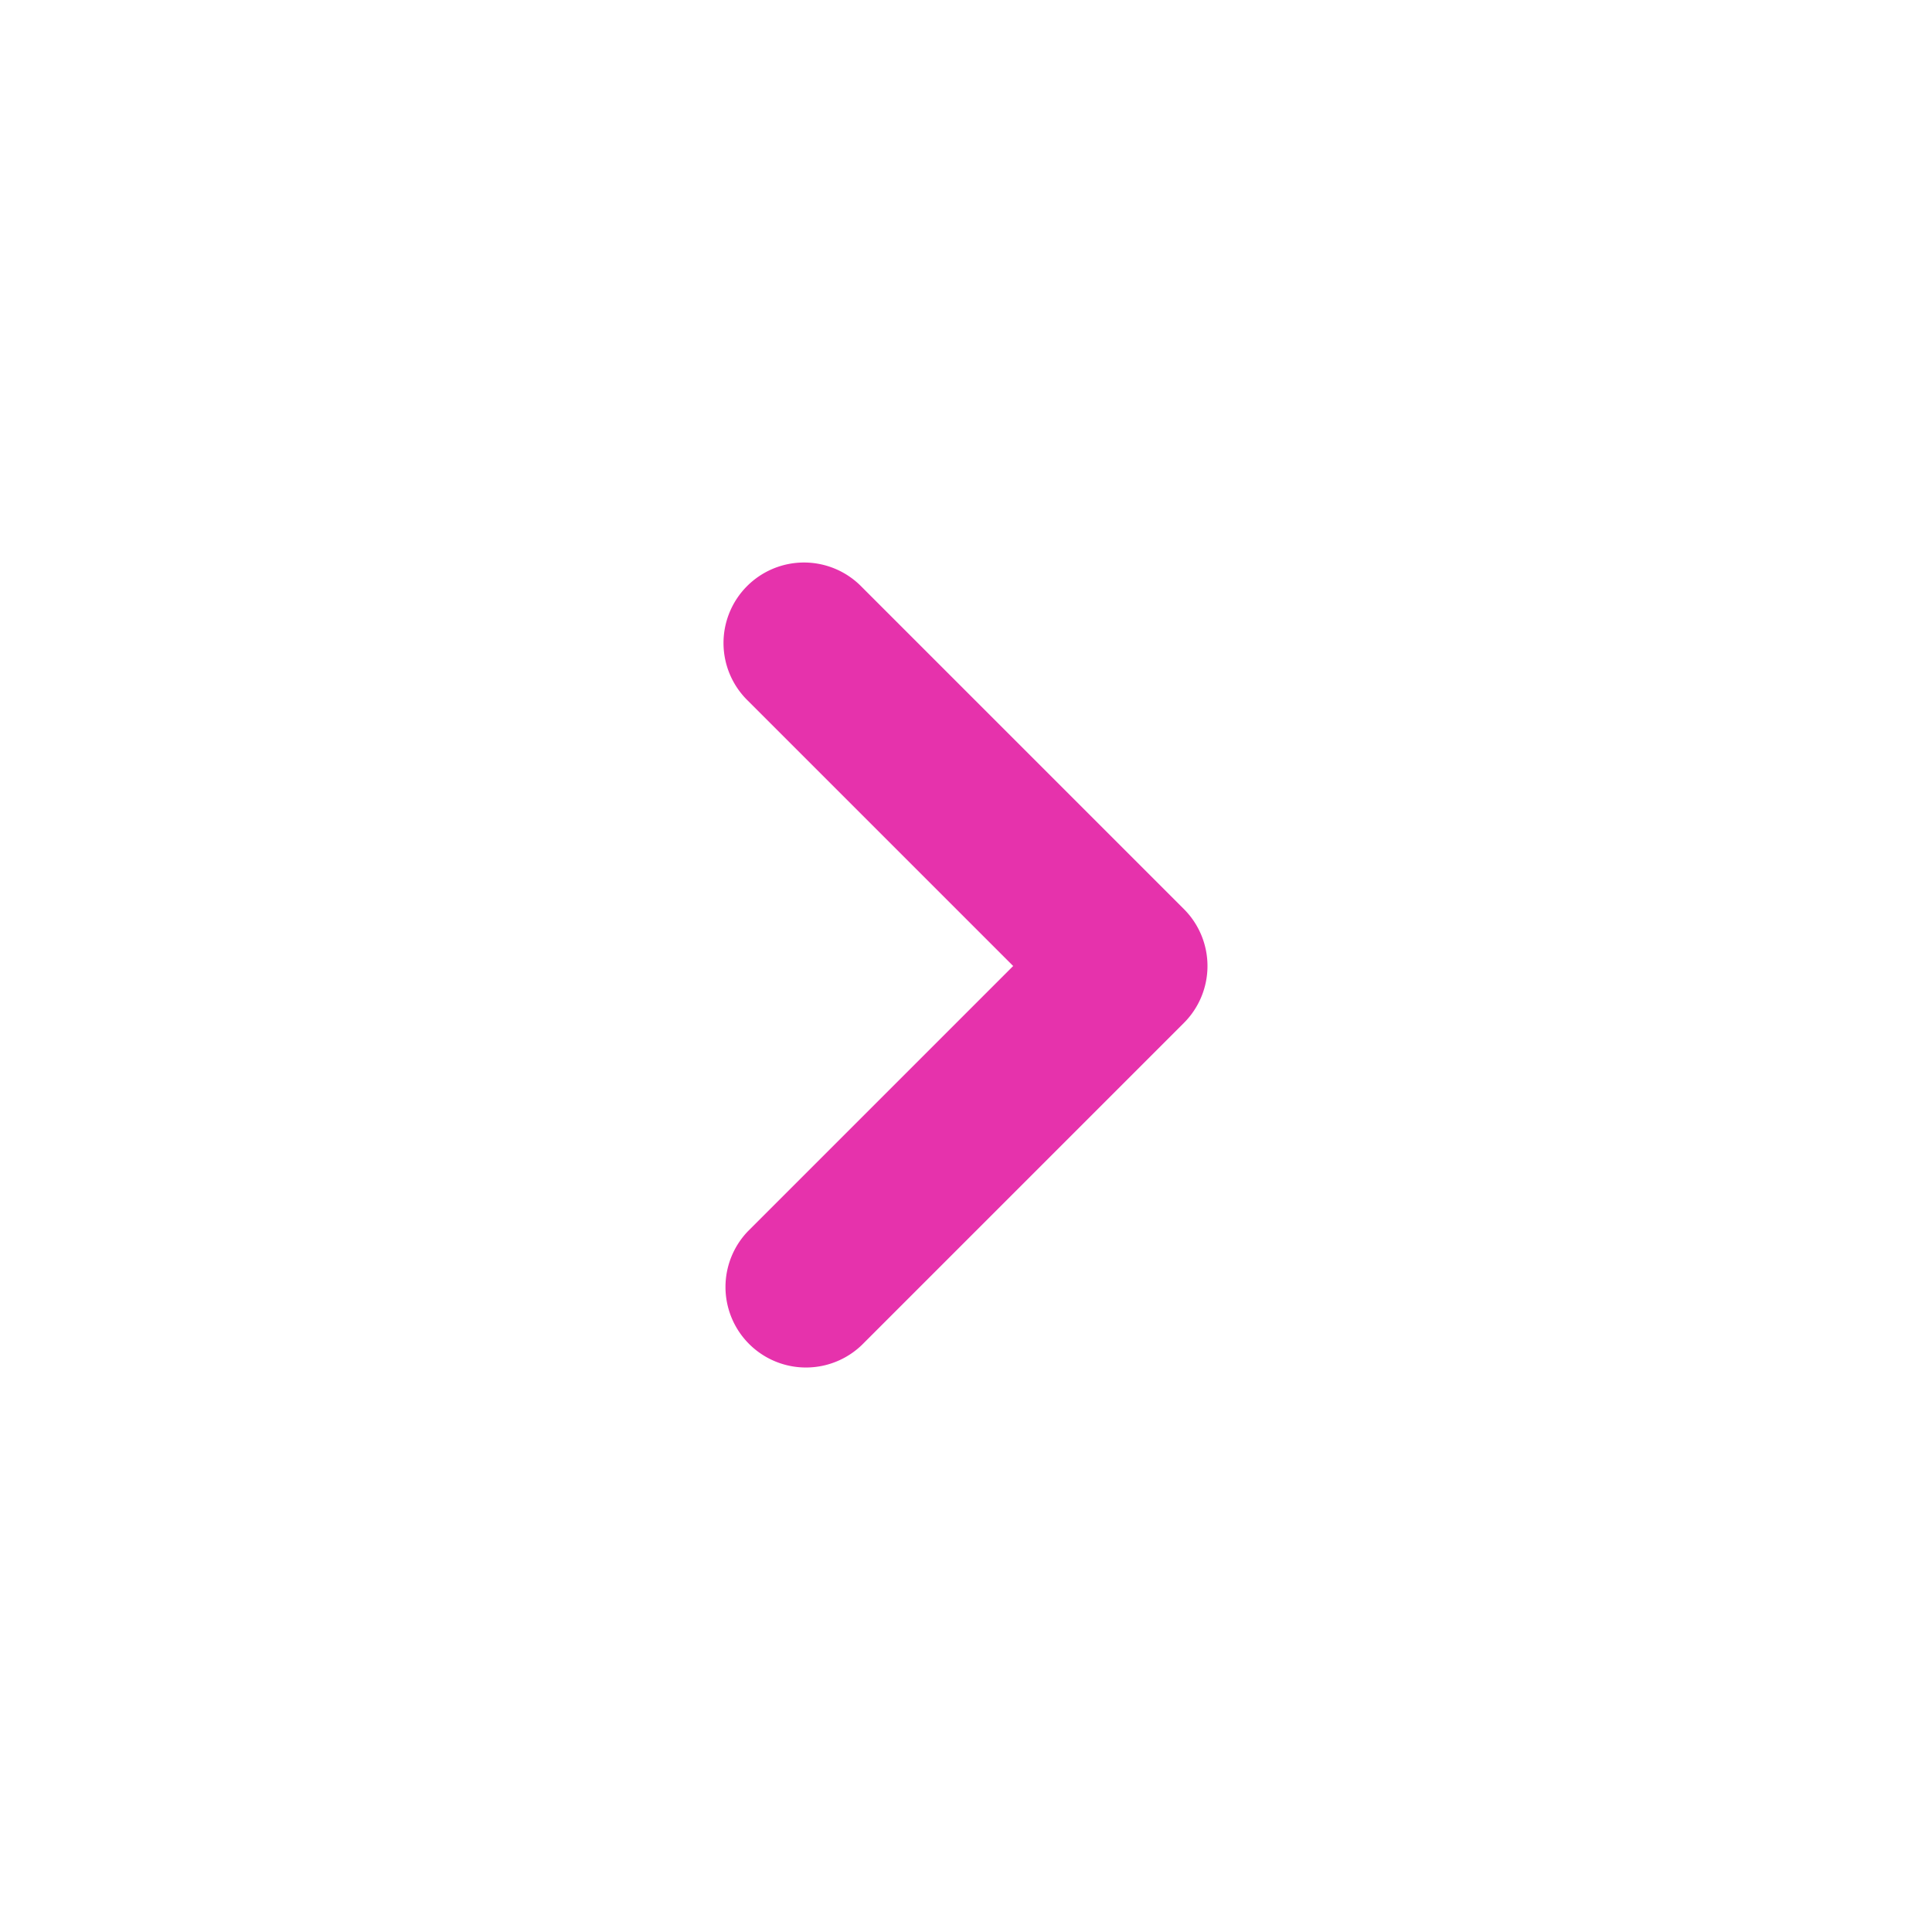 <svg xmlns="http://www.w3.org/2000/svg" viewBox="0 0 24 24">
    <path d="m14.707 12.707-4 4a1 1 0 0 1-1.414-1.414L12.586 12 9.293 8.707a1 1 0 1 1 1.414-1.414l4 4a1 1 0 0 1 0 1.414z" style="fill:#e632ac"/>
</svg>